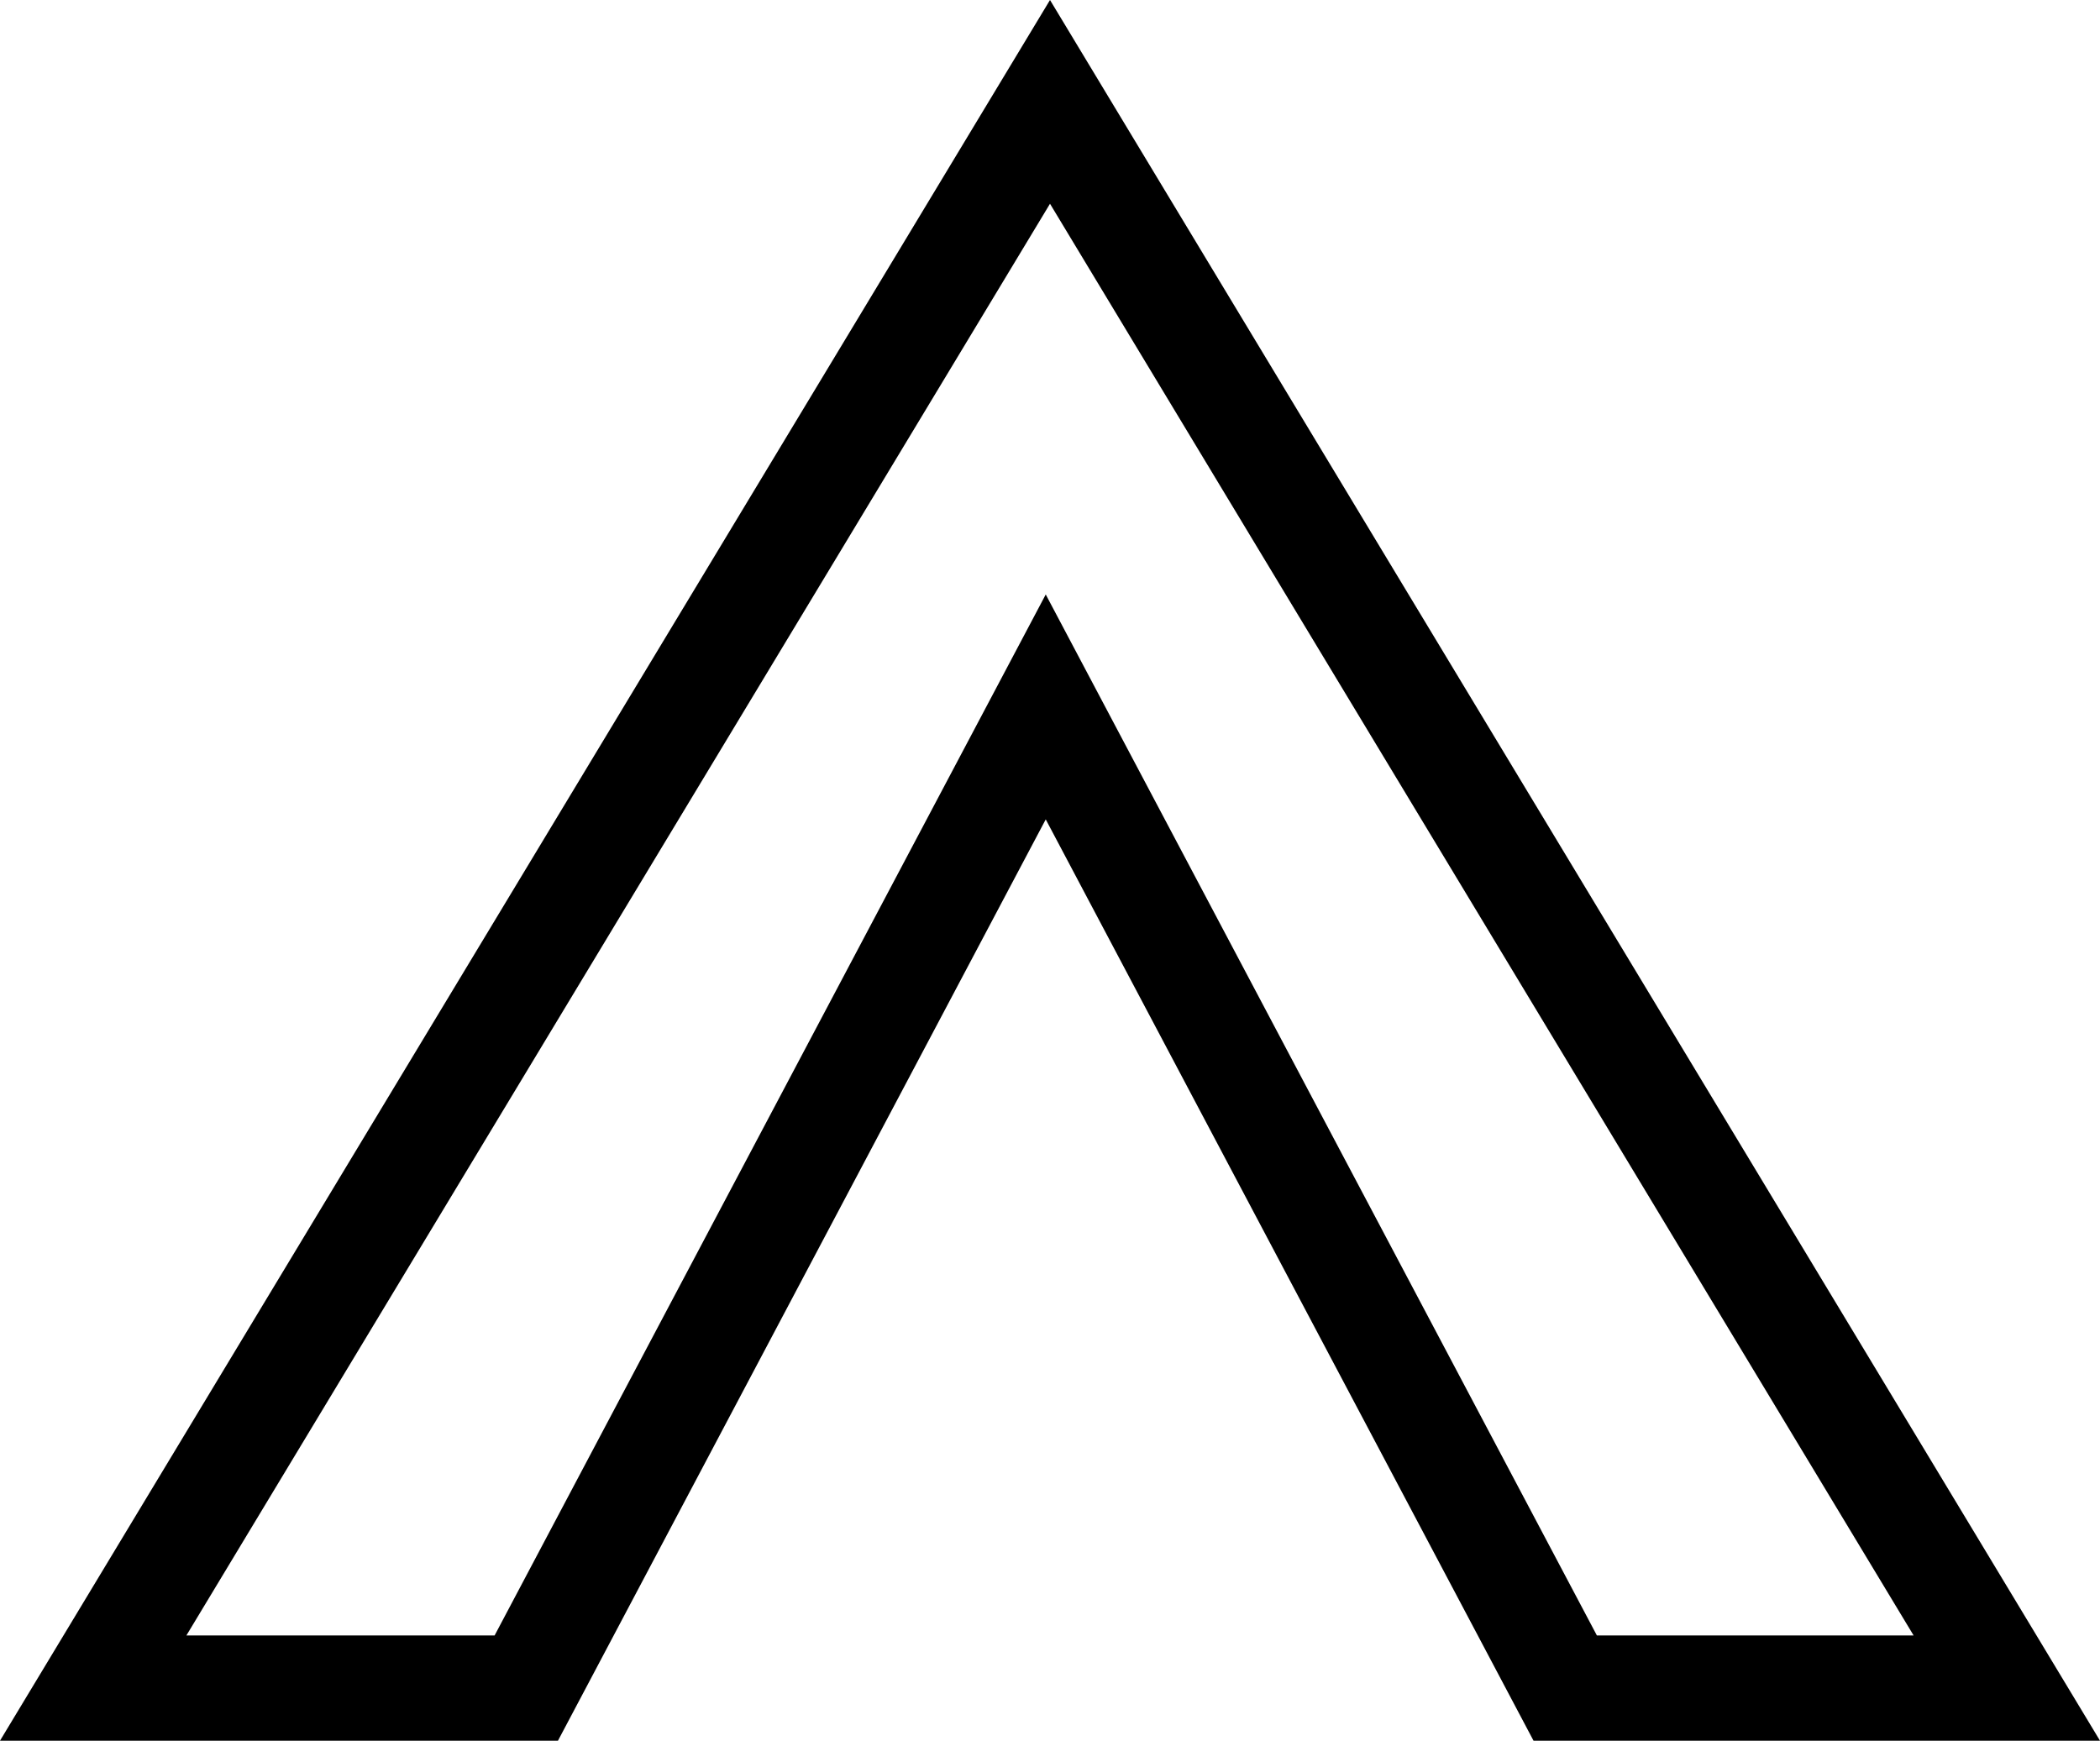 <?xml version="1.0" encoding="UTF-8" standalone="no"?>
<svg
   width="1396.754"
   height="1157.992"
   version="1.1"
   id="svg4"
   sodipodi:docname="US12O169C.svg"
   inkscape:version="1.3.2 (091e20e, 2023-11-25)"
   xml:space="preserve"
   xmlns:inkscape="http://www.inkscape.org/namespaces/inkscape"
   xmlns:sodipodi="http://sodipodi.sourceforge.net/DTD/sodipodi-0.dtd"
   xmlns="http://www.w3.org/2000/svg"
   xmlns:svg="http://www.w3.org/2000/svg"
   xmlns:rdf="http://www.w3.org/1999/02/22-rdf-syntax-ns#"
   xmlns:cc="http://creativecommons.org/ns#"
   xmlns:dc="http://purl.org/dc/elements/1.1/"><title
     id="title299">US12O169B</title><defs
     id="defs8" /><sodipodi:namedview
     id="namedview6"
     pagecolor="#ffffff"
     bordercolor="#000000"
     borderopacity="0.25"
     inkscape:showpageshadow="2"
     inkscape:pageopacity="0.0"
     inkscape:pagecheckerboard="0"
     inkscape:deskcolor="#d1d1d1"
     showgrid="false"
     inkscape:zoom="0.045961941"
     inkscape:cx="-2066.9275"
     inkscape:cy="2023.4132"
     inkscape:window-width="1440"
     inkscape:window-height="847"
     inkscape:window-x="0"
     inkscape:window-y="25"
     inkscape:window-maximized="0"
     inkscape:current-layer="svg4" /><path
     style="color:#000000;fill:#000000;-inkscape-stroke:none"
     d="M 698.377,0 0,1157.992 H 371.113 L 695.545,545.09 1019.979,1157.992 h 376.775 z m 0,135.545 574.416,952.447 H 1062.127 L 695.545,395.467 328.965,1087.992 H 123.963 Z"
     id="path407"
     sodipodi:nodetypes="cccccccccccccc" /></svg>
